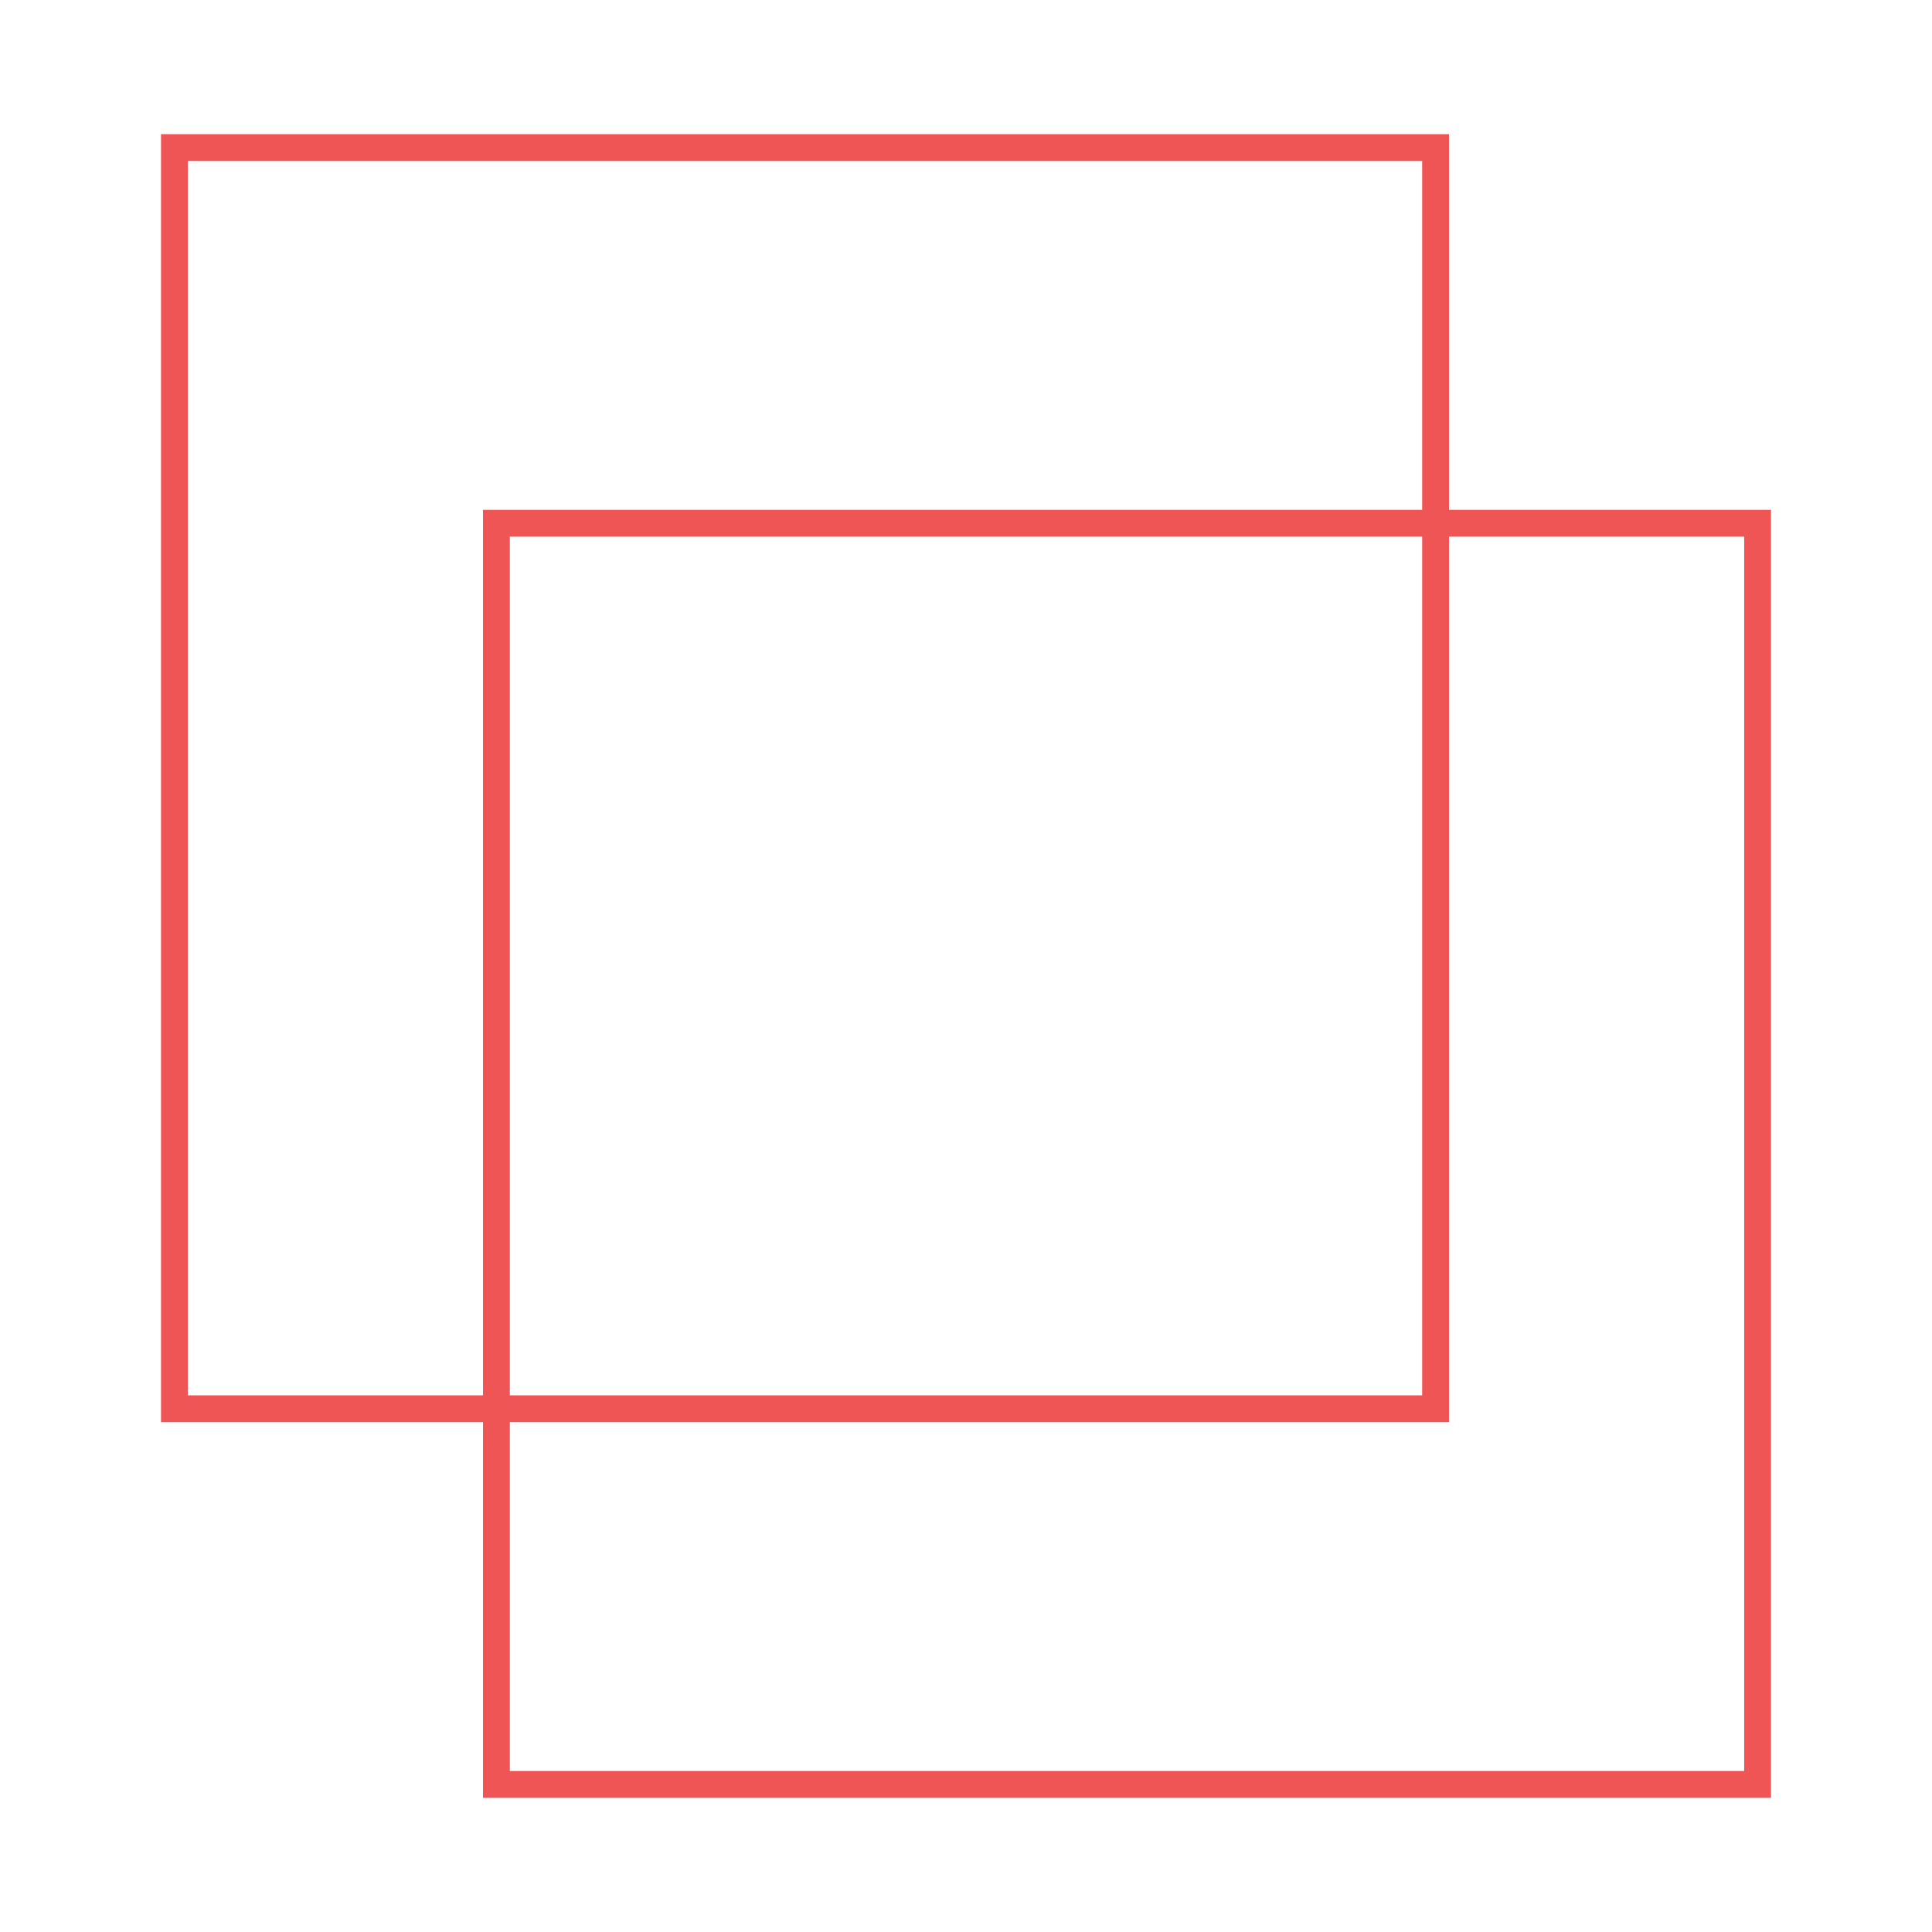 <svg width="72" height="72" viewBox="0 0 72 72" fill="none" xmlns="http://www.w3.org/2000/svg">
<rect x="6.5" y="5.5" width="47" height="47" stroke="#F05555"/>
<rect x="18.5" y="19.5" width="47" height="47" stroke="#F05555"/>
</svg>
